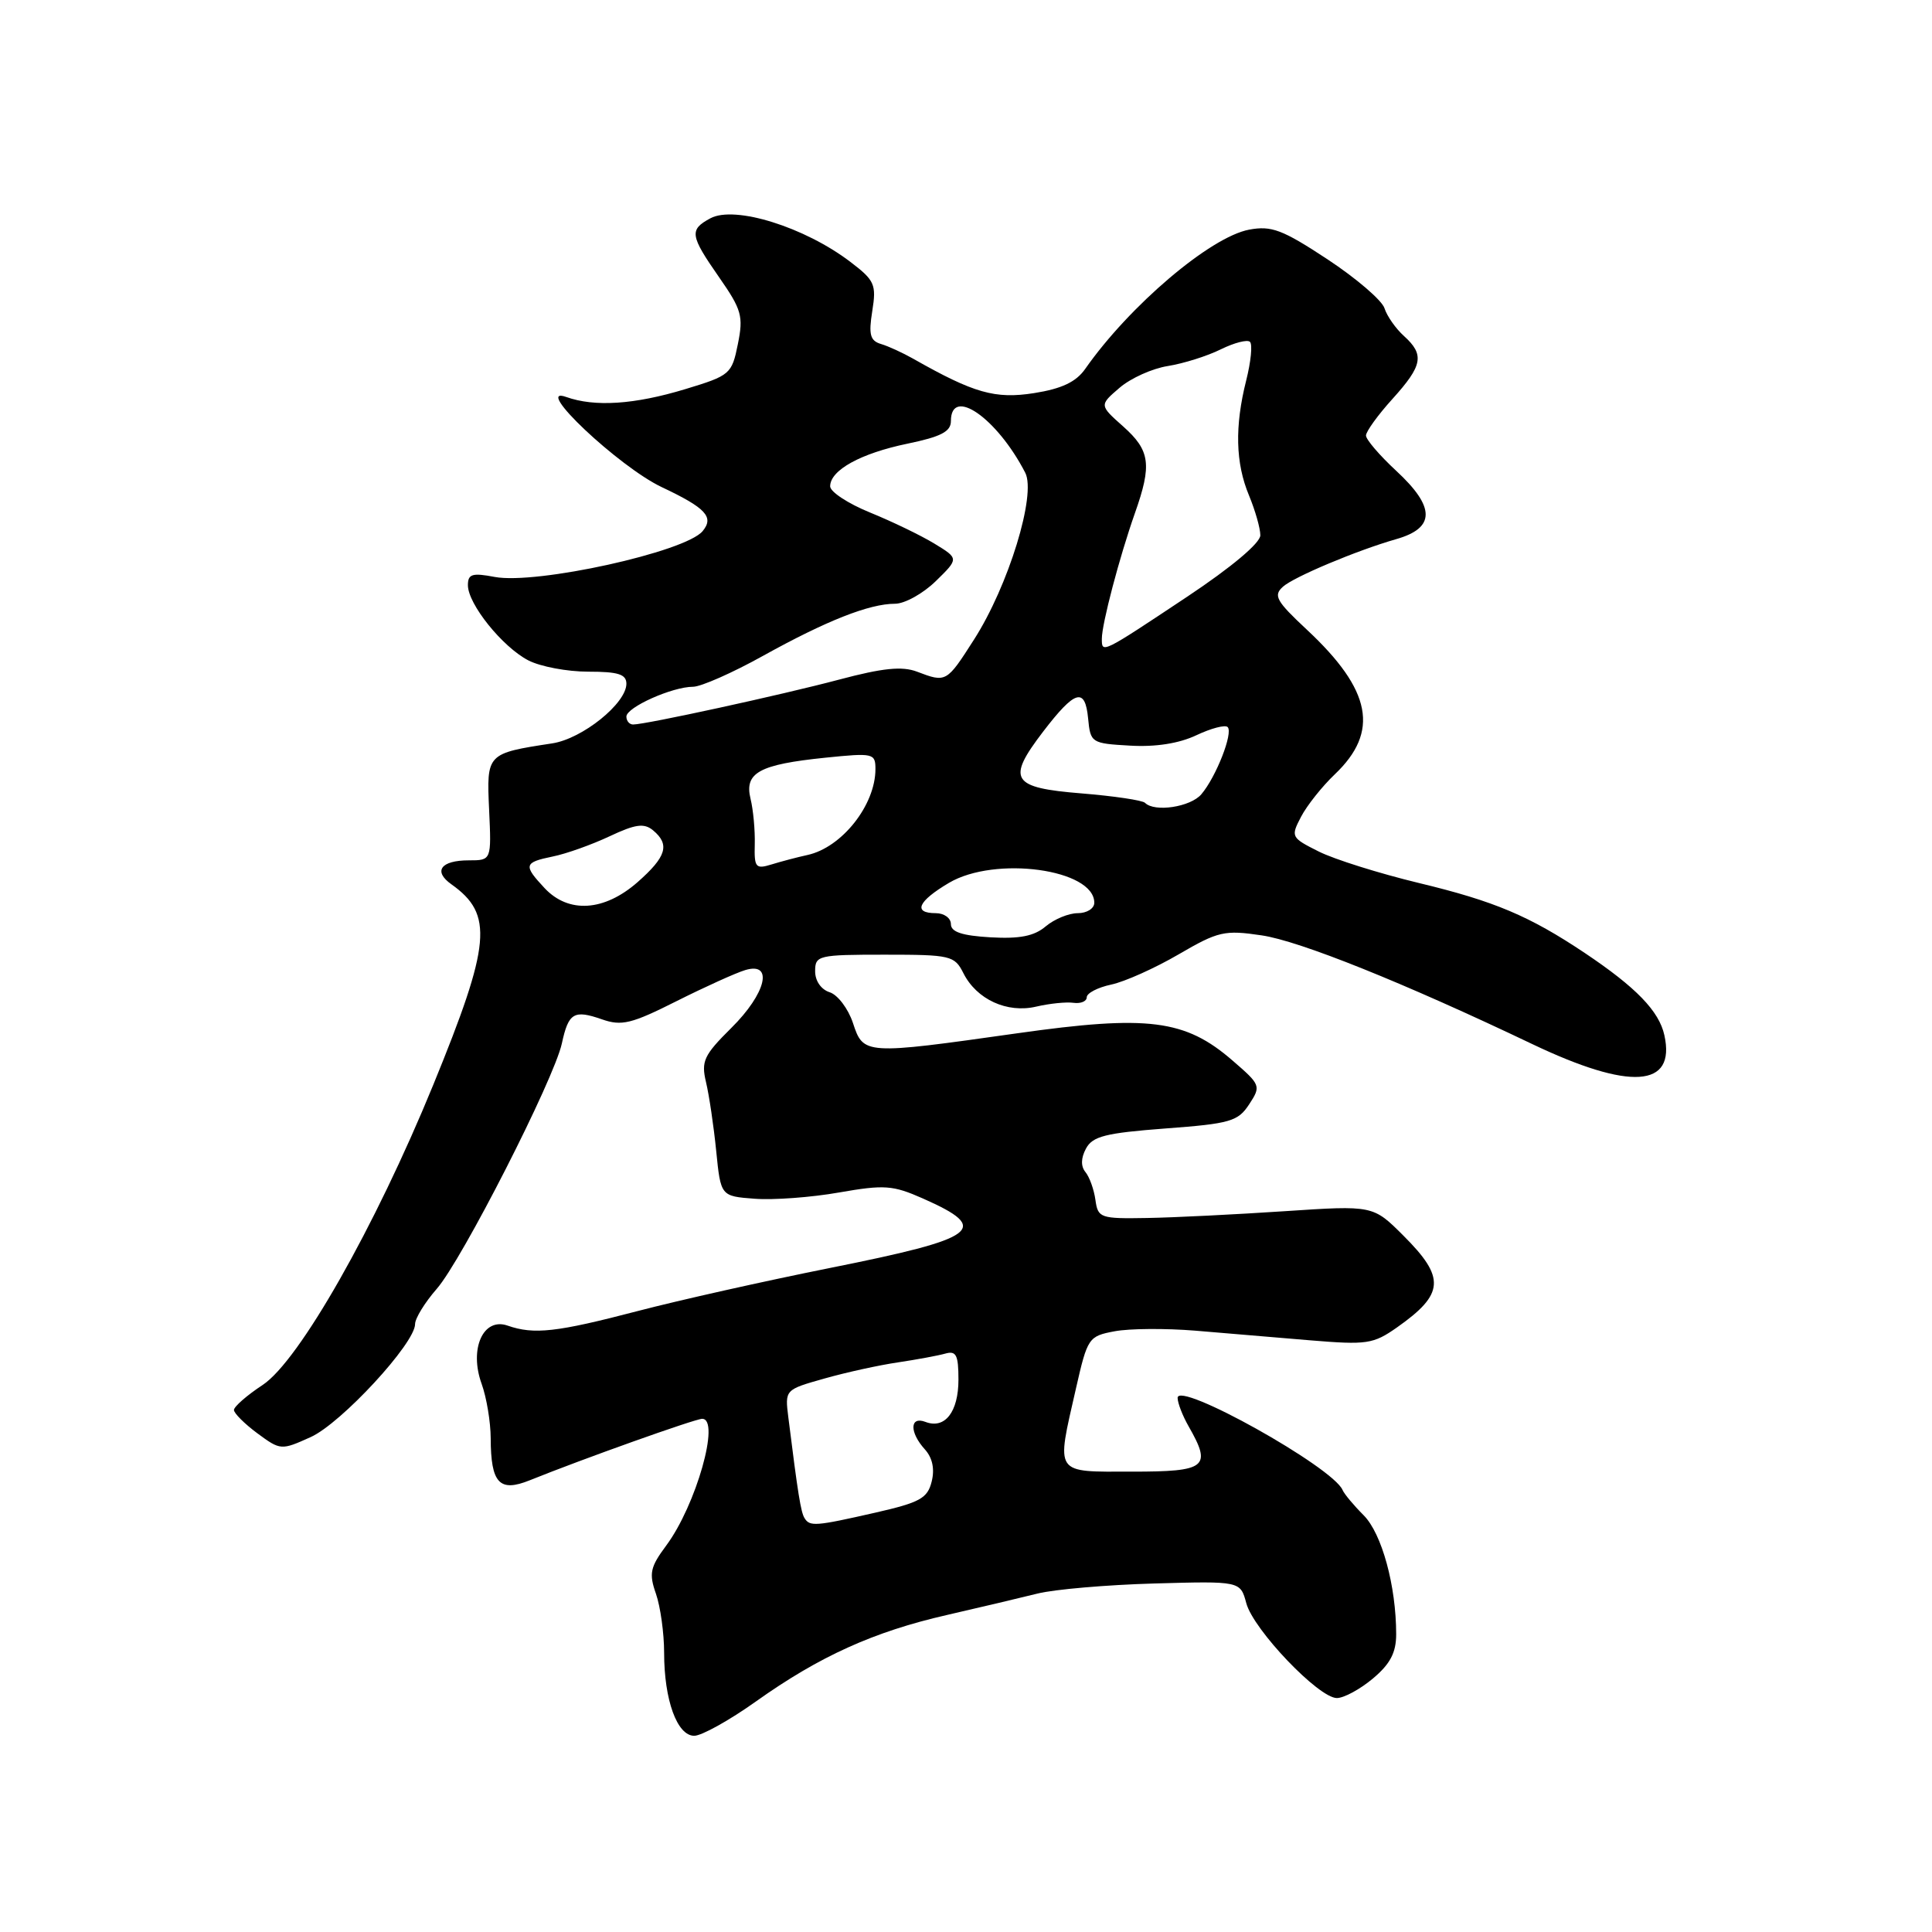 <?xml version="1.0" encoding="UTF-8" standalone="no"?>
<!DOCTYPE svg PUBLIC "-//W3C//DTD SVG 1.1//EN" "http://www.w3.org/Graphics/SVG/1.1/DTD/svg11.dtd" >
<svg xmlns="http://www.w3.org/2000/svg" xmlns:xlink="http://www.w3.org/1999/xlink" version="1.1" viewBox="0 0 256 256">
 <g >
 <path fill="currentColor"
d=" M 100.14 225.47 C 108.57 219.47 115.76 216.21 125.49 213.99 C 129.89 212.98 135.30 211.70 137.50 211.15 C 139.70 210.60 146.64 210.00 152.93 209.82 C 164.35 209.50 164.35 209.50 165.14 212.43 C 166.08 215.94 174.73 225.00 177.14 225.00 C 178.08 225.00 180.23 223.83 181.92 222.41 C 184.21 220.49 185.00 218.98 185.00 216.55 C 185.00 210.13 183.10 203.20 180.69 200.78 C 179.37 199.46 178.12 197.96 177.90 197.44 C 176.62 194.40 155.97 182.88 156.04 185.24 C 156.05 185.93 156.71 187.62 157.50 189.00 C 160.60 194.42 159.87 195.00 150.00 195.00 C 139.58 195.00 139.94 195.54 142.57 183.98 C 144.10 177.25 144.24 177.05 147.70 176.40 C 149.65 176.03 154.46 176.00 158.38 176.32 C 162.29 176.65 169.15 177.22 173.61 177.60 C 181.12 178.22 181.96 178.10 185.11 175.89 C 191.40 171.46 191.55 169.31 185.97 163.74 C 181.94 159.71 181.94 159.71 170.22 160.49 C 163.77 160.92 155.57 161.33 152.00 161.39 C 145.79 161.50 145.48 161.39 145.15 159.00 C 144.96 157.62 144.37 155.97 143.83 155.31 C 143.20 154.54 143.22 153.45 143.90 152.19 C 144.77 150.56 146.49 150.13 154.41 149.53 C 163.02 148.89 164.04 148.59 165.52 146.33 C 167.11 143.90 167.06 143.76 163.32 140.53 C 157.04 135.08 152.13 134.46 134.76 136.92 C 114.53 139.78 114.41 139.77 113.02 135.55 C 112.39 133.65 111.00 131.82 109.94 131.48 C 108.80 131.12 108.00 129.97 108.01 128.68 C 108.01 126.60 108.42 126.50 117.22 126.50 C 125.97 126.50 126.48 126.62 127.65 128.94 C 129.40 132.43 133.45 134.29 137.31 133.38 C 139.07 132.97 141.29 132.74 142.25 132.88 C 143.21 133.01 144.00 132.68 144.00 132.14 C 144.00 131.60 145.46 130.84 147.25 130.46 C 149.04 130.08 153.05 128.28 156.17 126.46 C 161.42 123.40 162.25 123.21 167.17 123.94 C 172.19 124.67 186.00 130.22 203.00 138.33 C 216.00 144.53 222.07 144.13 220.54 137.18 C 219.84 133.97 216.79 130.83 210.00 126.28 C 202.64 121.36 198.02 119.41 188.00 117.00 C 182.78 115.74 176.81 113.87 174.74 112.83 C 171.07 110.99 171.01 110.88 172.40 108.22 C 173.18 106.73 175.19 104.20 176.86 102.61 C 182.81 96.95 181.76 91.45 173.17 83.44 C 169.10 79.64 168.69 78.91 170.00 77.74 C 171.44 76.44 179.82 72.92 185.00 71.44 C 190.21 69.96 190.21 67.20 185.00 62.38 C 182.80 60.34 181.00 58.24 181.00 57.71 C 181.00 57.18 182.57 55.00 184.50 52.87 C 188.52 48.42 188.78 47.01 186.03 44.52 C 184.94 43.54 183.78 41.88 183.45 40.84 C 183.12 39.80 179.72 36.88 175.90 34.36 C 169.92 30.42 168.47 29.88 165.52 30.43 C 160.38 31.39 149.65 40.51 143.79 48.89 C 142.58 50.61 140.69 51.51 137.02 52.09 C 131.86 52.90 129.05 52.10 121.00 47.53 C 119.62 46.75 117.71 45.87 116.73 45.58 C 115.30 45.15 115.08 44.34 115.58 41.22 C 116.14 37.70 115.91 37.16 112.69 34.71 C 106.62 30.08 97.37 27.20 94.14 28.92 C 91.31 30.44 91.41 31.18 95.30 36.76 C 98.28 41.04 98.52 41.90 97.77 45.60 C 96.97 49.57 96.75 49.76 90.81 51.56 C 84.05 53.61 78.80 53.95 75.02 52.60 C 70.47 50.98 82.00 61.85 87.67 64.54 C 93.54 67.31 94.65 68.51 93.10 70.38 C 90.81 73.14 71.09 77.48 65.56 76.45 C 62.57 75.88 62.00 76.06 62.00 77.54 C 62.00 80.04 66.57 85.72 70.00 87.50 C 71.60 88.33 75.17 89.00 77.95 89.00 C 81.91 89.00 83.00 89.34 83.00 90.60 C 83.00 93.20 77.17 97.89 73.18 98.50 C 64.48 99.83 64.47 99.85 64.81 107.29 C 65.12 114.00 65.12 114.00 62.12 114.00 C 58.40 114.00 57.36 115.44 59.82 117.18 C 65.41 121.15 65.06 125.04 57.42 143.72 C 49.68 162.64 39.64 180.31 34.81 183.51 C 32.71 184.89 31.00 186.39 31.00 186.83 C 31.00 187.26 32.40 188.66 34.10 189.92 C 37.17 192.18 37.25 192.19 41.17 190.42 C 45.21 188.60 55.00 178.00 55.00 175.45 C 55.00 174.69 56.29 172.59 57.87 170.78 C 61.21 166.97 73.41 143.03 74.45 138.26 C 75.33 134.19 76.04 133.77 79.77 135.07 C 82.37 135.98 83.68 135.66 89.64 132.66 C 93.41 130.77 97.51 128.91 98.75 128.54 C 102.54 127.40 101.52 131.64 96.90 136.21 C 93.26 139.82 92.89 140.62 93.55 143.39 C 93.96 145.10 94.57 149.20 94.90 152.50 C 95.50 158.50 95.50 158.50 100.00 158.84 C 102.47 159.03 107.51 158.66 111.18 158.01 C 117.19 156.96 118.30 157.04 122.30 158.81 C 131.38 162.83 129.73 164.06 109.94 168.02 C 101.45 169.72 90.00 172.28 84.50 173.72 C 73.75 176.53 70.76 176.87 67.26 175.65 C 64.02 174.52 62.14 178.74 63.82 183.37 C 64.47 185.17 65.01 188.41 65.02 190.57 C 65.04 196.55 66.17 197.77 70.21 196.14 C 77.14 193.34 92.12 188.00 93.04 188.00 C 95.49 188.00 92.23 199.48 88.28 204.79 C 86.15 207.66 85.97 208.49 86.92 211.19 C 87.51 212.90 88.00 216.41 88.00 219.00 C 88.00 225.26 89.72 230.00 91.99 230.00 C 92.97 230.00 96.64 227.96 100.14 225.47 Z  M 106.60 201.15 C 106.12 200.38 105.73 197.98 104.46 187.82 C 104.00 184.14 104.00 184.14 109.25 182.66 C 112.14 181.84 116.53 180.88 119.00 180.52 C 121.47 180.15 124.29 179.63 125.25 179.36 C 126.70 178.95 127.00 179.53 127.00 182.81 C 127.00 187.09 125.20 189.40 122.63 188.41 C 120.54 187.61 120.49 189.78 122.55 192.05 C 123.56 193.17 123.87 194.66 123.45 196.32 C 122.90 198.54 121.89 199.09 115.96 200.44 C 108.04 202.24 107.30 202.30 106.60 201.15 Z  M 131.25 124.20 C 127.47 123.98 126.00 123.49 126.00 122.45 C 126.00 121.65 125.10 121.00 124.00 121.00 C 120.93 121.00 121.61 119.43 125.75 116.98 C 131.87 113.37 145.00 115.17 145.00 119.62 C 145.00 120.38 144.02 121.00 142.81 121.00 C 141.61 121.00 139.70 121.79 138.56 122.75 C 137.04 124.04 135.12 124.42 131.25 124.20 Z  M 72.17 117.69 C 69.32 114.64 69.41 114.28 73.25 113.49 C 75.04 113.13 78.42 111.92 80.78 110.81 C 84.20 109.20 85.34 109.04 86.53 110.02 C 88.80 111.91 88.31 113.52 84.47 116.90 C 80.06 120.76 75.35 121.07 72.17 117.69 Z  M 100.01 111.88 C 100.06 110.02 99.81 107.30 99.45 105.84 C 98.61 102.39 100.59 101.30 109.35 100.40 C 115.73 99.75 116.00 99.81 116.00 101.91 C 116.00 106.67 111.56 112.29 107.00 113.29 C 105.62 113.59 103.47 114.16 102.21 114.55 C 100.13 115.19 99.93 114.95 100.01 111.88 Z  M 151.72 106.38 C 151.38 106.04 147.60 105.48 143.31 105.13 C 134.01 104.38 133.35 103.32 138.20 96.97 C 142.45 91.42 143.78 91.02 144.18 95.19 C 144.49 98.43 144.61 98.51 149.74 98.80 C 153.13 99.00 156.23 98.51 158.53 97.42 C 160.48 96.50 162.34 96.01 162.67 96.34 C 163.43 97.10 161.14 102.95 159.18 105.25 C 157.75 106.93 152.99 107.66 151.72 106.38 Z  M 83.00 94.95 C 83.00 93.72 89.08 91.00 91.83 91.00 C 92.87 91.00 97.05 89.16 101.11 86.90 C 109.51 82.24 115.19 80.00 118.59 80.00 C 119.88 80.00 122.31 78.65 124.00 77.00 C 127.06 74.01 127.06 74.01 123.81 72.03 C 122.02 70.94 118.18 69.09 115.28 67.91 C 112.38 66.73 110.00 65.17 110.00 64.44 C 110.00 62.30 114.05 60.07 120.24 58.79 C 124.68 57.87 126.00 57.19 126.00 55.80 C 126.00 51.14 132.11 55.38 135.85 62.64 C 137.34 65.53 133.63 77.62 129.06 84.75 C 125.42 90.45 125.37 90.47 121.51 89.00 C 119.53 88.25 116.98 88.51 111.19 90.05 C 103.51 92.09 85.57 96.00 83.89 96.00 C 83.40 96.00 83.00 95.53 83.00 94.95 Z  M 146.00 84.63 C 146.00 82.67 148.33 73.82 150.38 68.00 C 152.66 61.56 152.40 59.69 148.83 56.51 C 145.66 53.69 145.66 53.69 148.34 51.39 C 149.81 50.12 152.69 48.82 154.75 48.50 C 156.81 48.17 159.97 47.18 161.76 46.29 C 163.55 45.41 165.29 44.96 165.63 45.30 C 165.98 45.64 165.75 47.94 165.13 50.40 C 163.59 56.50 163.71 61.37 165.50 65.65 C 166.32 67.63 167.00 70.00 167.00 70.93 C 167.00 71.95 163.18 75.16 157.32 79.06 C 145.91 86.65 146.00 86.60 146.00 84.63 Z "/>
</g>
</svg>